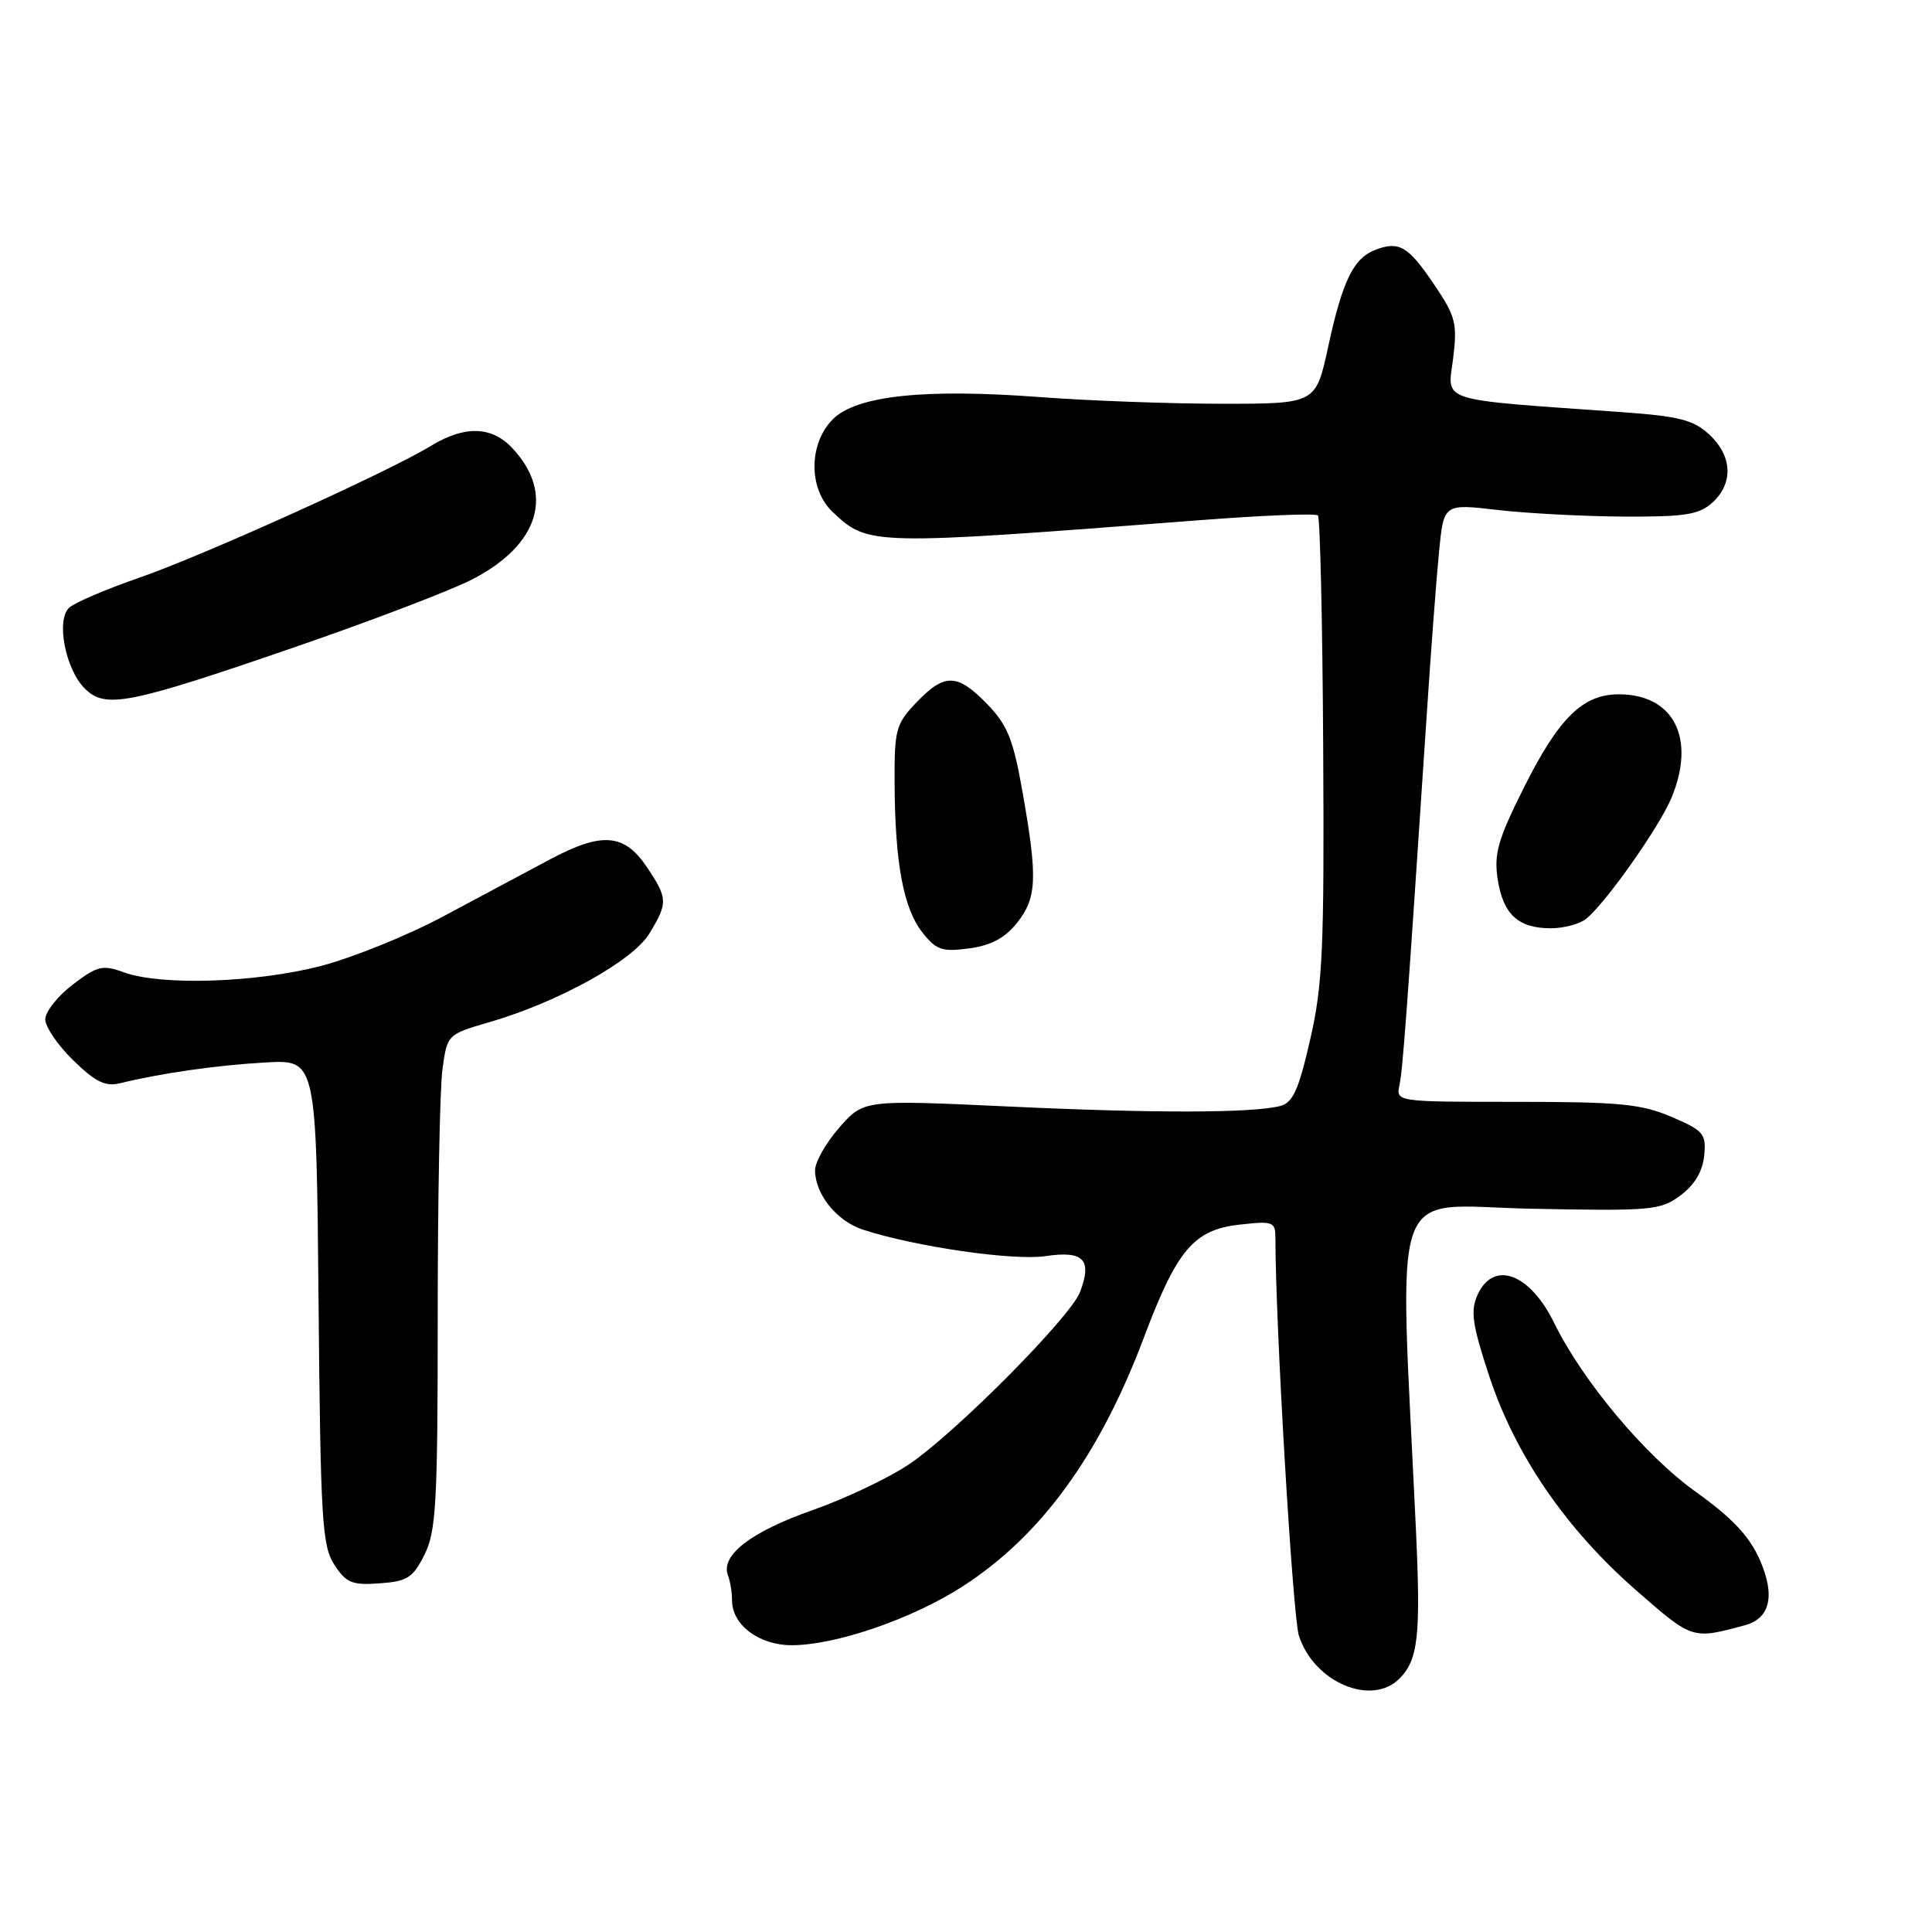 <?xml version="1.0" encoding="UTF-8" standalone="no"?>
<!DOCTYPE svg PUBLIC "-//W3C//DTD SVG 1.1//EN" "http://www.w3.org/Graphics/SVG/1.1/DTD/svg11.dtd" >
<svg xmlns="http://www.w3.org/2000/svg" xmlns:xlink="http://www.w3.org/1999/xlink" version="1.1" viewBox="0 0 256 256">
 <g >
 <path fill="currentColor"
d=" M 185.43 222.43 C 187.92 219.93 188.27 216.78 187.62 202.72 C 185.40 155.29 183.81 159.77 202.80 160.16 C 218.84 160.48 220.01 160.38 222.67 158.40 C 224.53 157.02 225.61 155.22 225.81 153.14 C 226.10 150.24 225.76 149.82 221.48 147.99 C 217.49 146.28 214.59 146.00 200.90 146.00 C 184.96 146.00 184.96 146.00 185.44 143.75 C 185.88 141.65 186.41 134.50 189.03 95.00 C 189.59 86.47 190.33 76.63 190.68 73.12 C 191.30 66.74 191.30 66.74 198.40 67.57 C 202.31 68.02 209.84 68.42 215.15 68.45 C 223.28 68.49 225.12 68.20 226.90 66.60 C 229.71 64.04 229.55 60.42 226.49 57.58 C 224.39 55.63 222.49 55.15 214.74 54.60 C 190.23 52.85 191.81 53.36 192.54 47.55 C 193.12 42.87 192.89 41.94 190.09 37.79 C 186.61 32.63 185.43 31.92 182.32 33.07 C 179.35 34.18 177.90 37.14 175.98 46.00 C 174.35 53.50 174.35 53.50 161.93 53.50 C 155.09 53.50 144.26 53.10 137.87 52.62 C 122.48 51.46 113.49 52.42 110.36 55.55 C 107.12 58.79 107.11 64.82 110.34 67.85 C 115.07 72.30 115.25 72.30 158.80 68.94 C 167.21 68.29 174.33 68.00 174.63 68.30 C 174.92 68.59 175.24 82.48 175.33 99.17 C 175.48 125.78 175.27 130.51 173.60 137.77 C 172.06 144.49 171.31 146.13 169.60 146.56 C 165.81 147.50 152.82 147.52 133.47 146.61 C 114.45 145.73 114.45 145.73 111.22 149.40 C 109.45 151.42 108.00 153.97 108.00 155.07 C 108.00 158.23 110.88 161.81 114.33 162.93 C 121.28 165.20 134.27 167.08 138.56 166.44 C 143.58 165.69 144.75 166.90 143.11 171.20 C 141.87 174.48 126.89 189.60 120.61 193.92 C 117.95 195.75 112.11 198.54 107.64 200.11 C 99.48 202.98 95.44 206.10 96.46 208.75 C 96.76 209.53 97.00 211.03 97.00 212.08 C 97.00 215.31 100.59 218.00 104.89 218.00 C 110.75 218.00 120.91 214.50 127.58 210.19 C 137.95 203.49 145.70 192.84 151.58 177.21 C 155.95 165.59 158.20 162.94 164.25 162.27 C 168.74 161.77 169.00 161.87 169.00 164.13 C 169.00 175.41 171.29 214.18 172.11 216.73 C 174.08 222.89 181.70 226.15 185.43 222.43 Z  M 231.25 215.34 C 234.57 214.44 235.25 211.36 233.18 206.68 C 231.79 203.53 229.51 201.12 224.73 197.70 C 217.99 192.89 209.71 183.01 205.90 175.23 C 202.69 168.70 197.89 166.95 195.79 171.56 C 194.82 173.70 195.07 175.46 197.32 182.31 C 200.77 192.79 207.50 202.60 216.80 210.73 C 224.30 217.28 224.21 217.25 231.25 215.34 Z  M 56.25 206.00 C 57.79 202.92 58.00 199.15 58.00 174.39 C 58.00 158.93 58.28 144.21 58.63 141.67 C 59.26 137.08 59.28 137.06 64.82 135.45 C 73.95 132.80 83.83 127.33 86.03 123.72 C 88.52 119.64 88.49 119.03 85.72 114.90 C 82.73 110.45 79.79 110.21 72.98 113.82 C 69.97 115.42 63.59 118.83 58.80 121.39 C 54.02 123.96 46.63 126.94 42.39 128.03 C 33.79 130.23 21.36 130.62 16.45 128.85 C 13.58 127.81 12.91 127.97 9.63 130.47 C 7.64 131.99 6.00 134.06 6.00 135.07 C 6.00 136.08 7.68 138.53 9.73 140.52 C 12.69 143.40 13.97 144.02 15.98 143.52 C 21.30 142.21 28.76 141.14 35.21 140.78 C 41.92 140.41 41.92 140.41 42.21 172.50 C 42.47 201.48 42.68 204.86 44.31 207.35 C 45.88 209.75 46.67 210.07 50.31 209.80 C 53.97 209.54 54.72 209.06 56.25 206.00 Z  M 134.74 122.31 C 137.39 119.00 137.51 116.39 135.51 105.06 C 134.27 97.98 133.51 96.09 130.82 93.31 C 126.84 89.21 125.17 89.17 121.44 93.07 C 118.70 95.93 118.50 96.66 118.54 103.82 C 118.59 114.34 119.71 120.36 122.21 123.54 C 124.05 125.88 124.83 126.15 128.40 125.67 C 131.28 125.29 133.16 124.29 134.74 122.31 Z  M 210.17 121.75 C 212.77 119.66 219.83 109.64 221.47 105.74 C 224.76 97.85 221.80 92.00 214.50 92.00 C 209.74 92.00 206.57 95.10 201.96 104.29 C 198.48 111.24 197.94 113.12 198.45 116.50 C 199.17 121.16 201.16 123.00 205.50 123.00 C 207.21 123.00 209.32 122.44 210.17 121.75 Z  M 39.00 85.77 C 49.17 82.27 59.81 78.21 62.62 76.75 C 71.47 72.17 73.52 65.38 67.88 59.37 C 65.13 56.45 61.57 56.36 57.08 59.09 C 51.41 62.55 26.96 73.60 18.46 76.55 C 14.08 78.06 9.91 79.85 9.18 80.51 C 7.40 82.13 8.65 88.65 11.23 91.23 C 13.95 93.95 16.97 93.36 39.00 85.77 Z "/>
</g>
</svg>